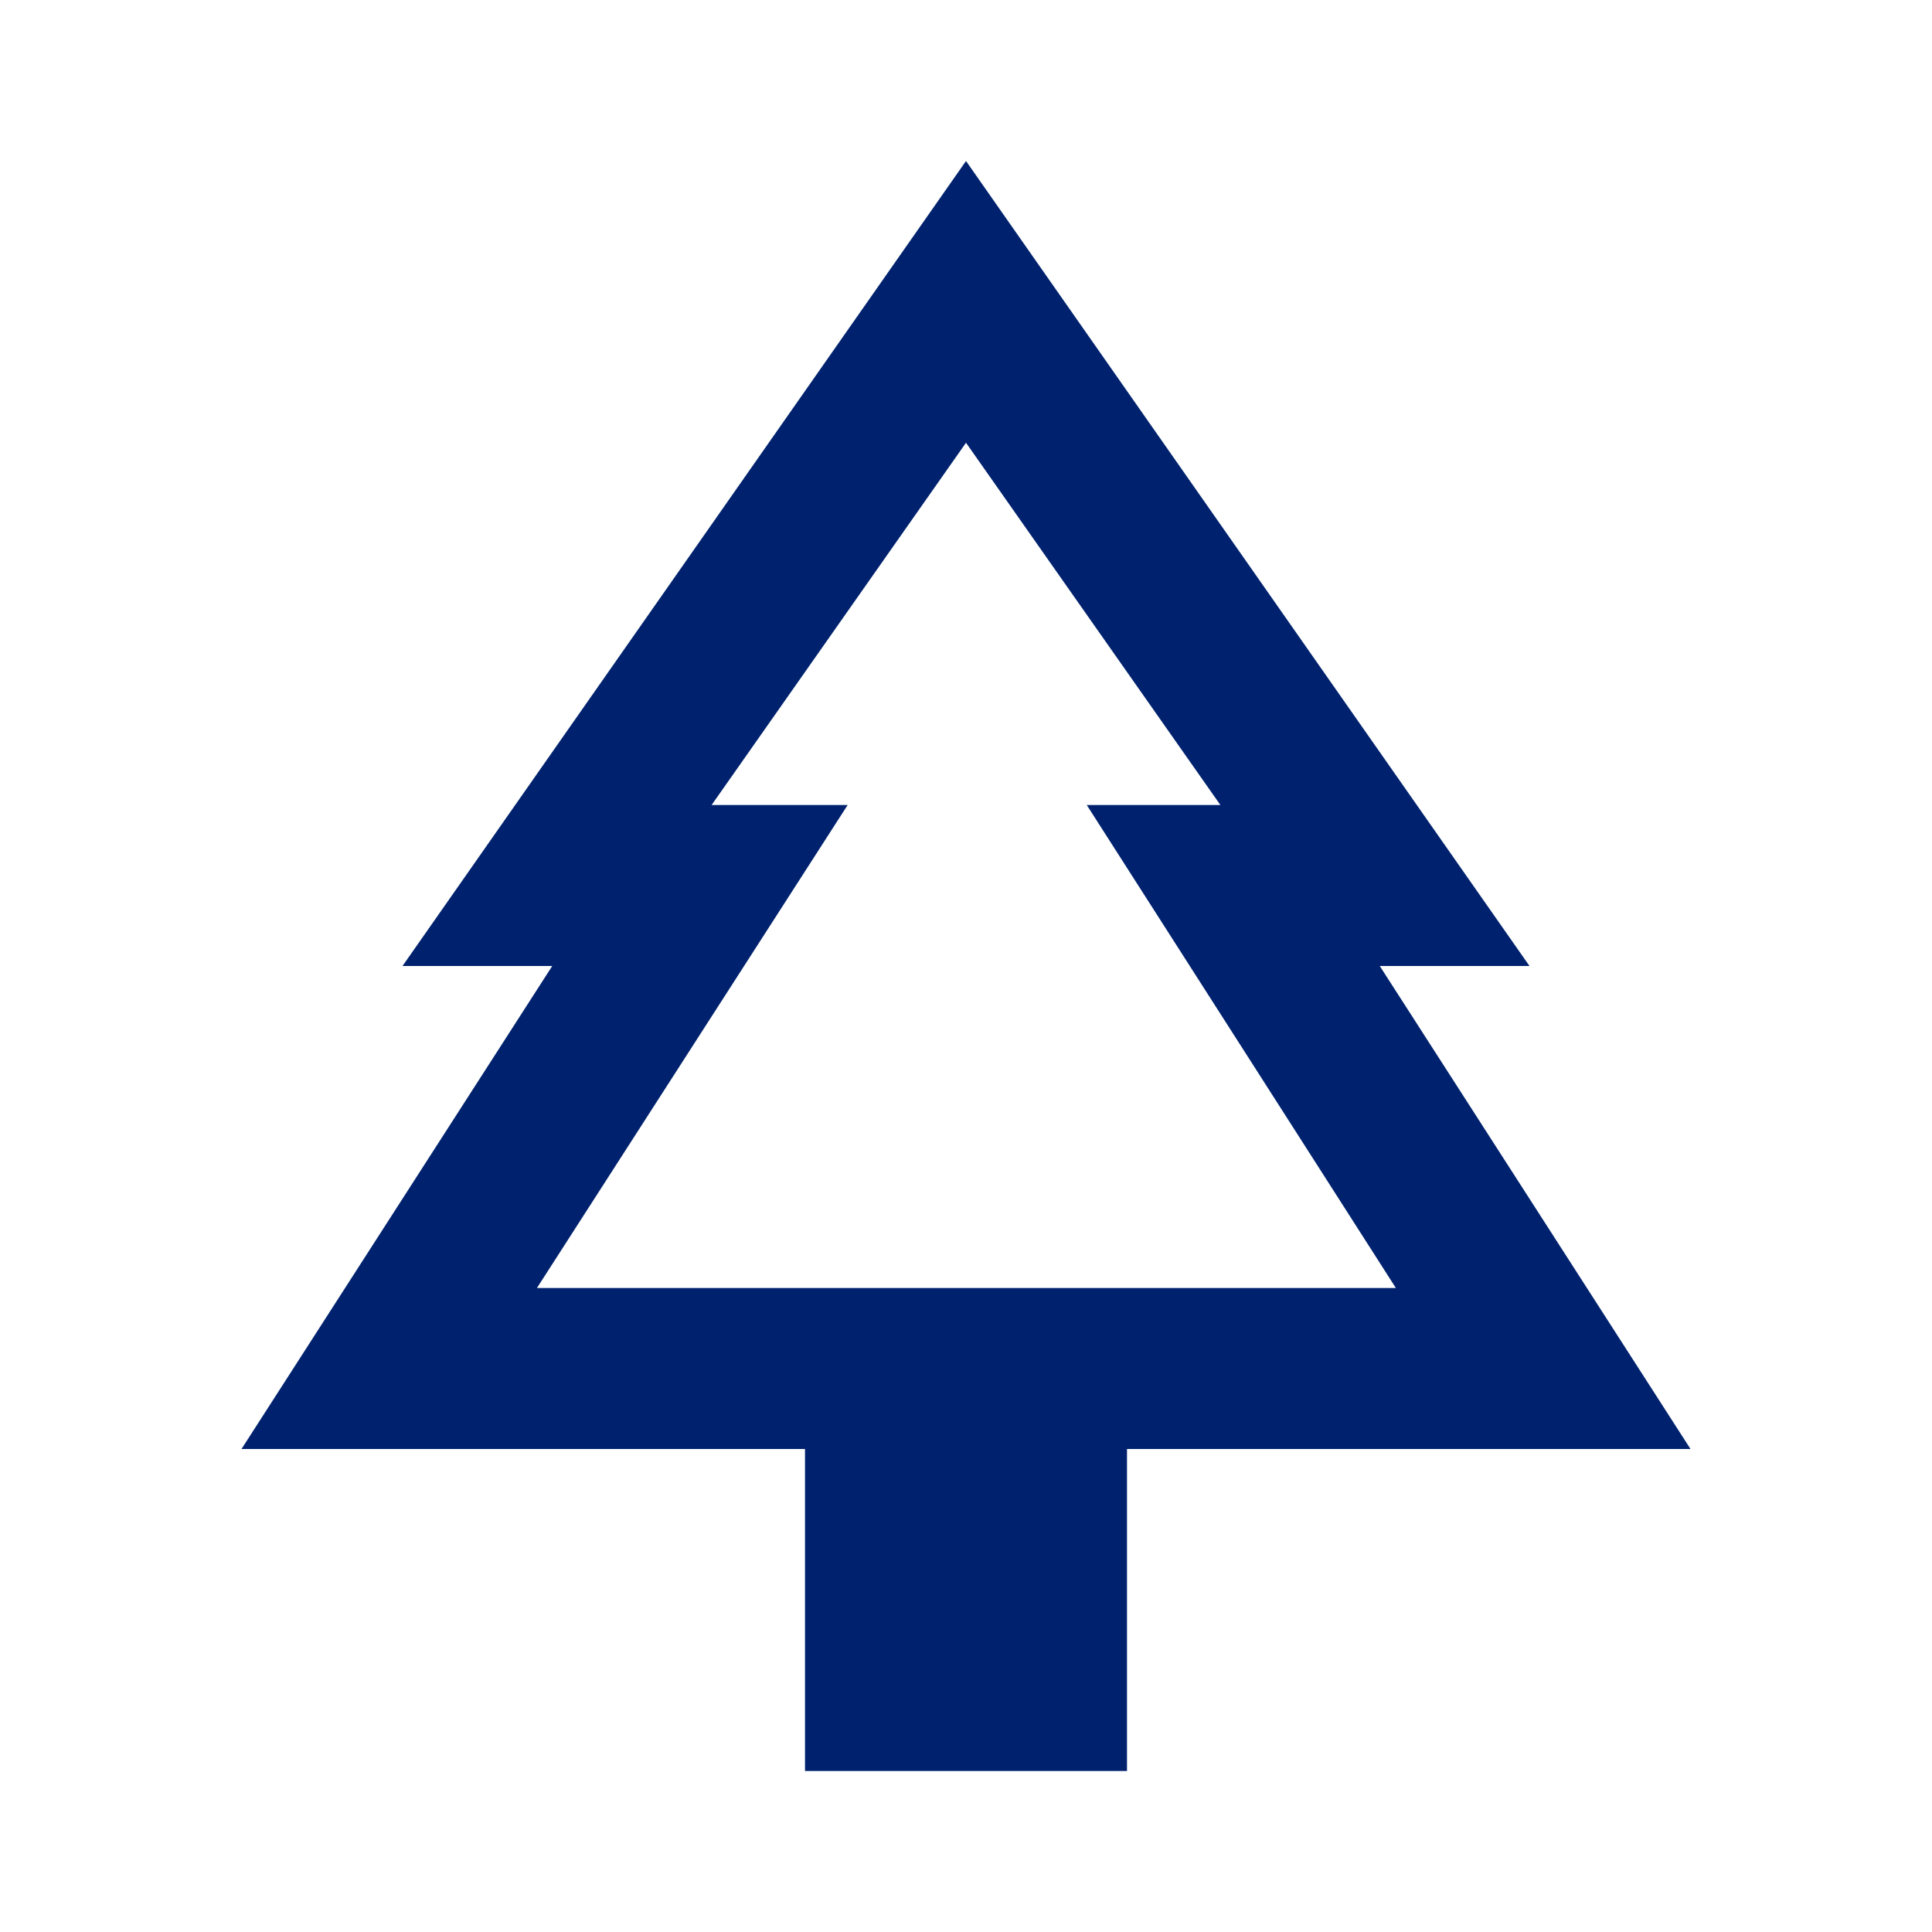 <svg xmlns="http://www.w3.org/2000/svg" width="200" height="200" viewBox="0 0 24 24">
    <path fill="#00226e" d="M19 12L12 2L5 12h1.86L3 18h7v4h4v-4h7l-3.86-6H19m-3.84-2H13.5l3.84 6H6.67l3.86-6H8.84L12 5.5l3.16 4.5Z"/>
</svg>